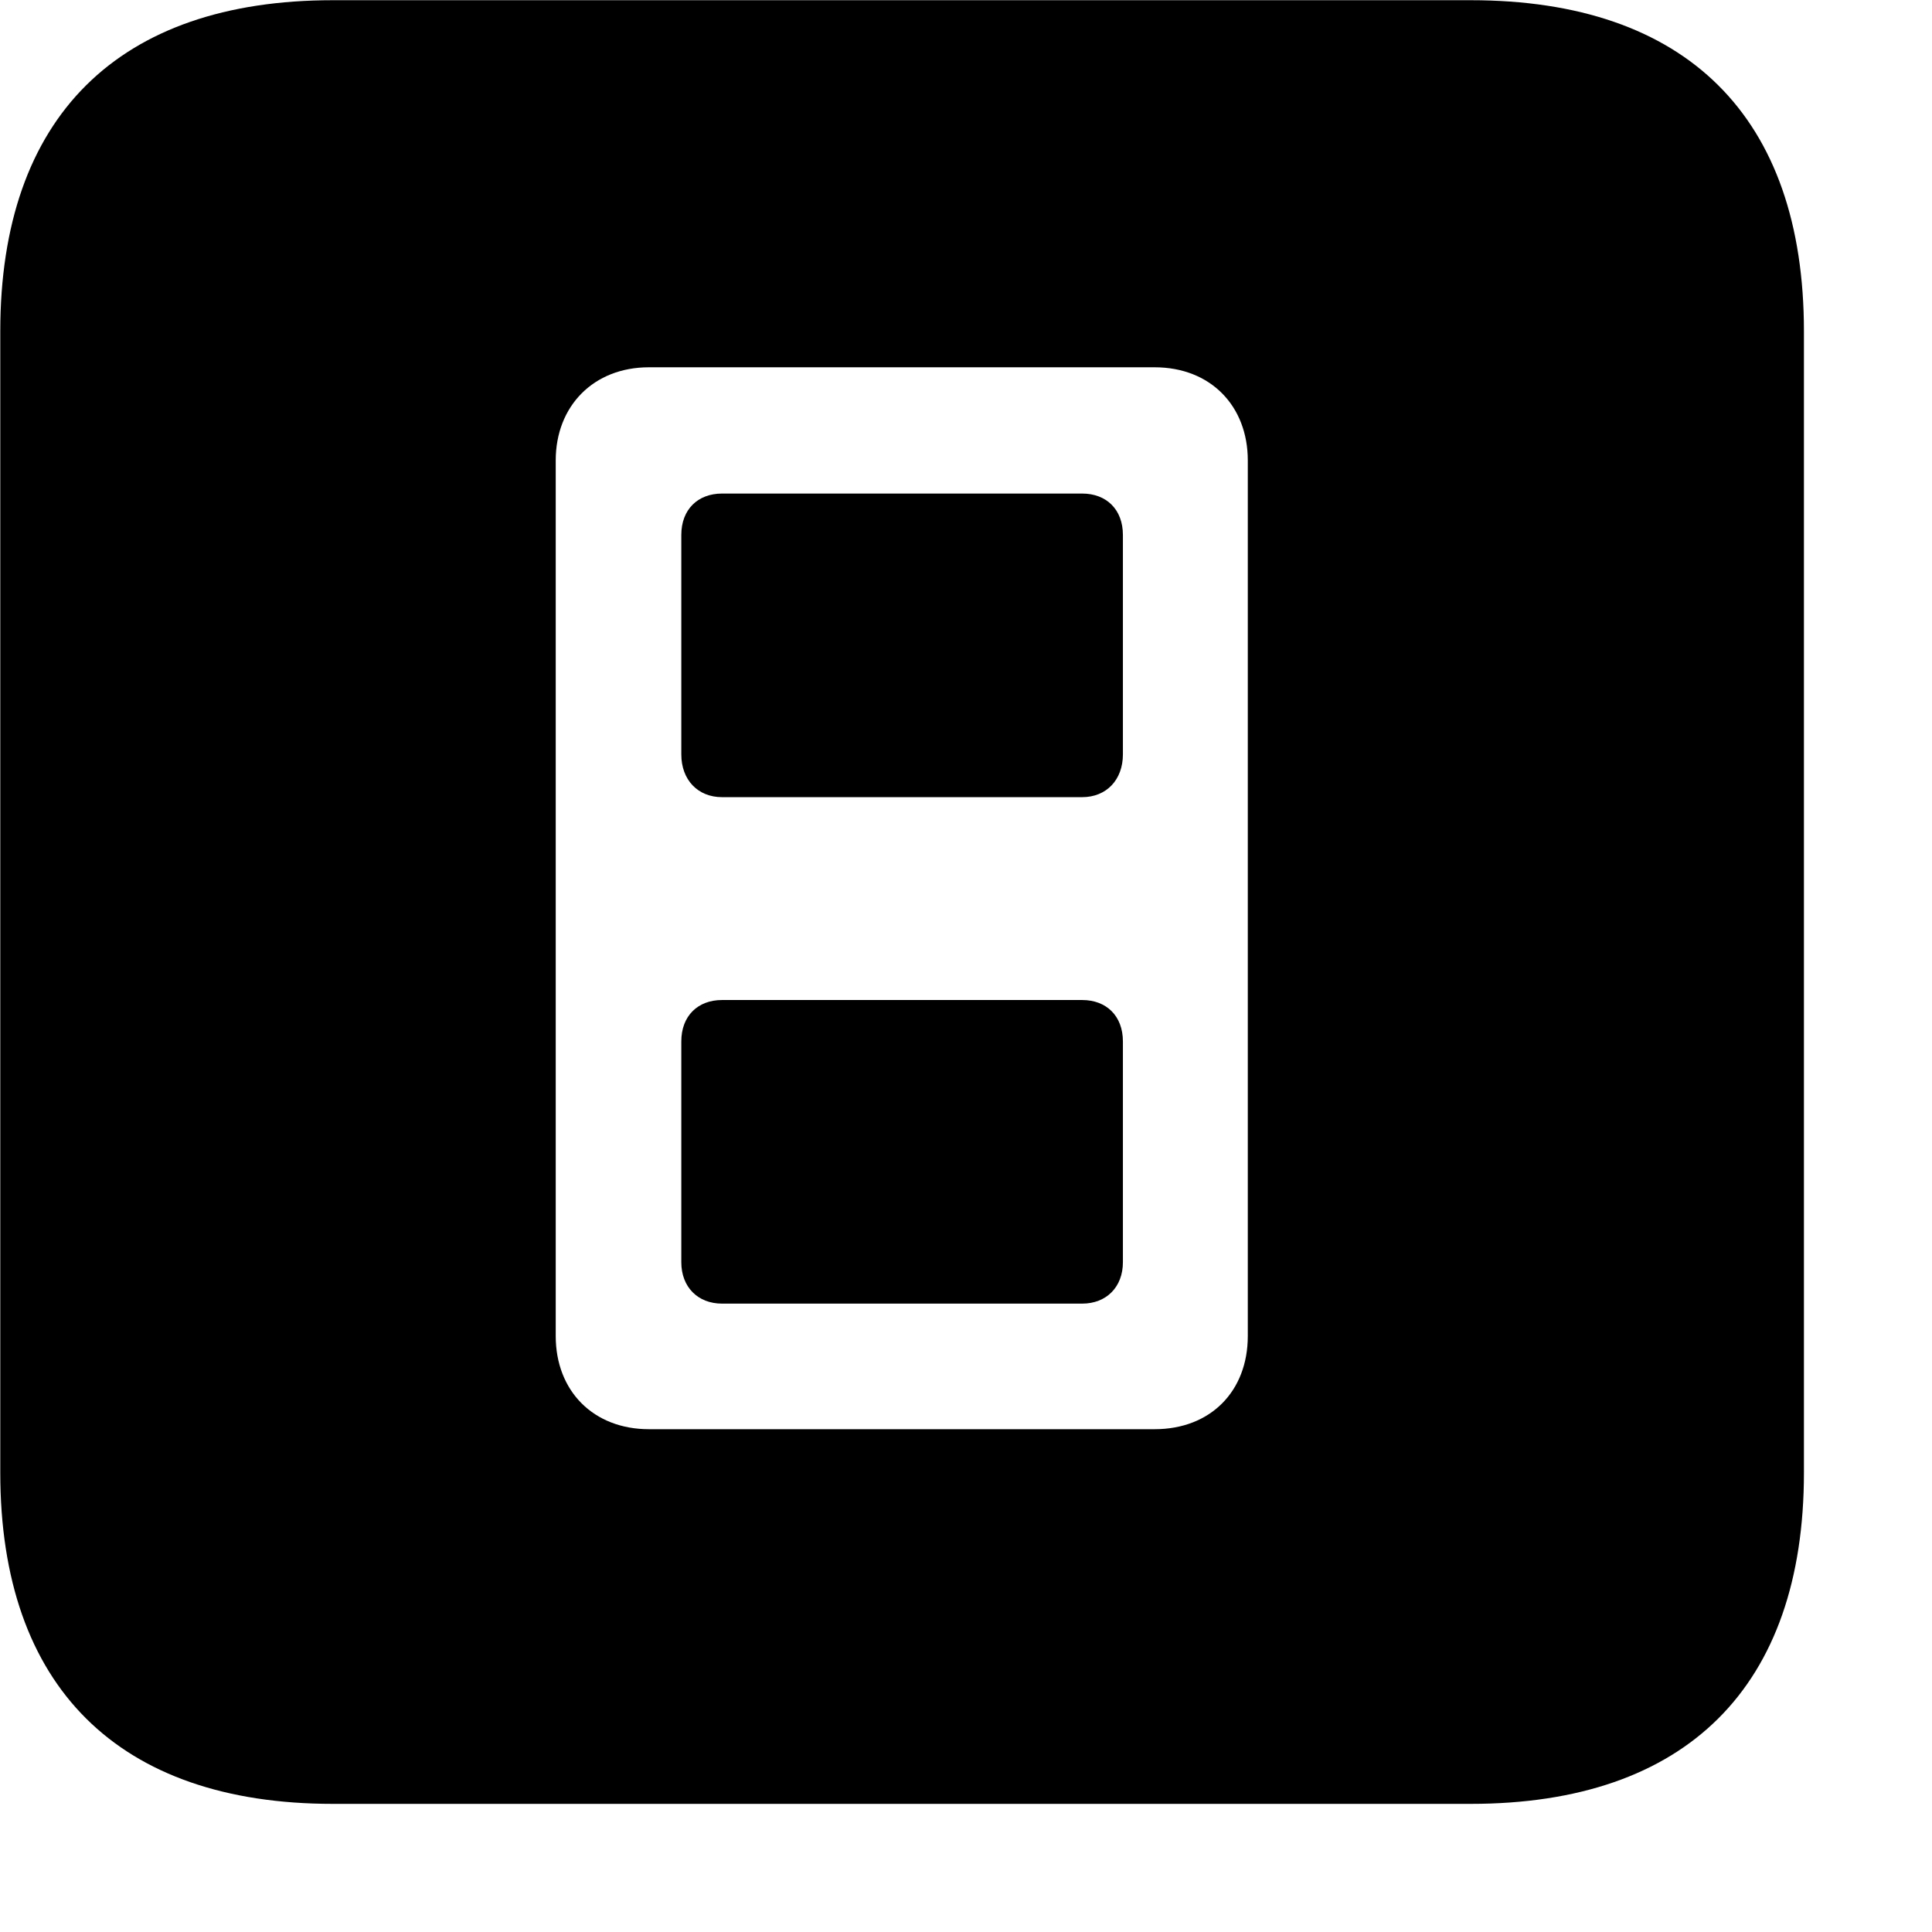 <svg xmlns="http://www.w3.org/2000/svg" viewBox="0 0 28 28" width="28" height="28">
  <path d="M4.824 26.143H21.314C24.444 26.143 26.144 24.443 26.144 21.343V4.803C26.144 1.693 24.444 0.003 21.314 0.003H4.824C1.714 0.003 0.004 1.693 0.004 4.803V21.343C0.004 24.443 1.714 26.143 4.824 26.143ZM9.404 20.713C8.604 20.713 8.054 20.163 8.054 19.363V6.673C8.054 5.883 8.604 5.323 9.404 5.323H16.734C17.544 5.323 18.084 5.883 18.084 6.673V19.363C18.084 20.163 17.544 20.713 16.734 20.713ZM10.464 11.553H15.684C16.034 11.553 16.274 11.303 16.274 10.933V7.753C16.274 7.383 16.034 7.153 15.684 7.153H10.464C10.114 7.153 9.874 7.383 9.874 7.753V10.933C9.874 11.303 10.114 11.553 10.464 11.553ZM10.464 18.893H15.684C16.034 18.893 16.274 18.653 16.274 18.293V15.093C16.274 14.723 16.034 14.493 15.684 14.493H10.464C10.114 14.493 9.874 14.723 9.874 15.093V18.293C9.874 18.653 10.114 18.893 10.464 18.893Z" />
</svg>